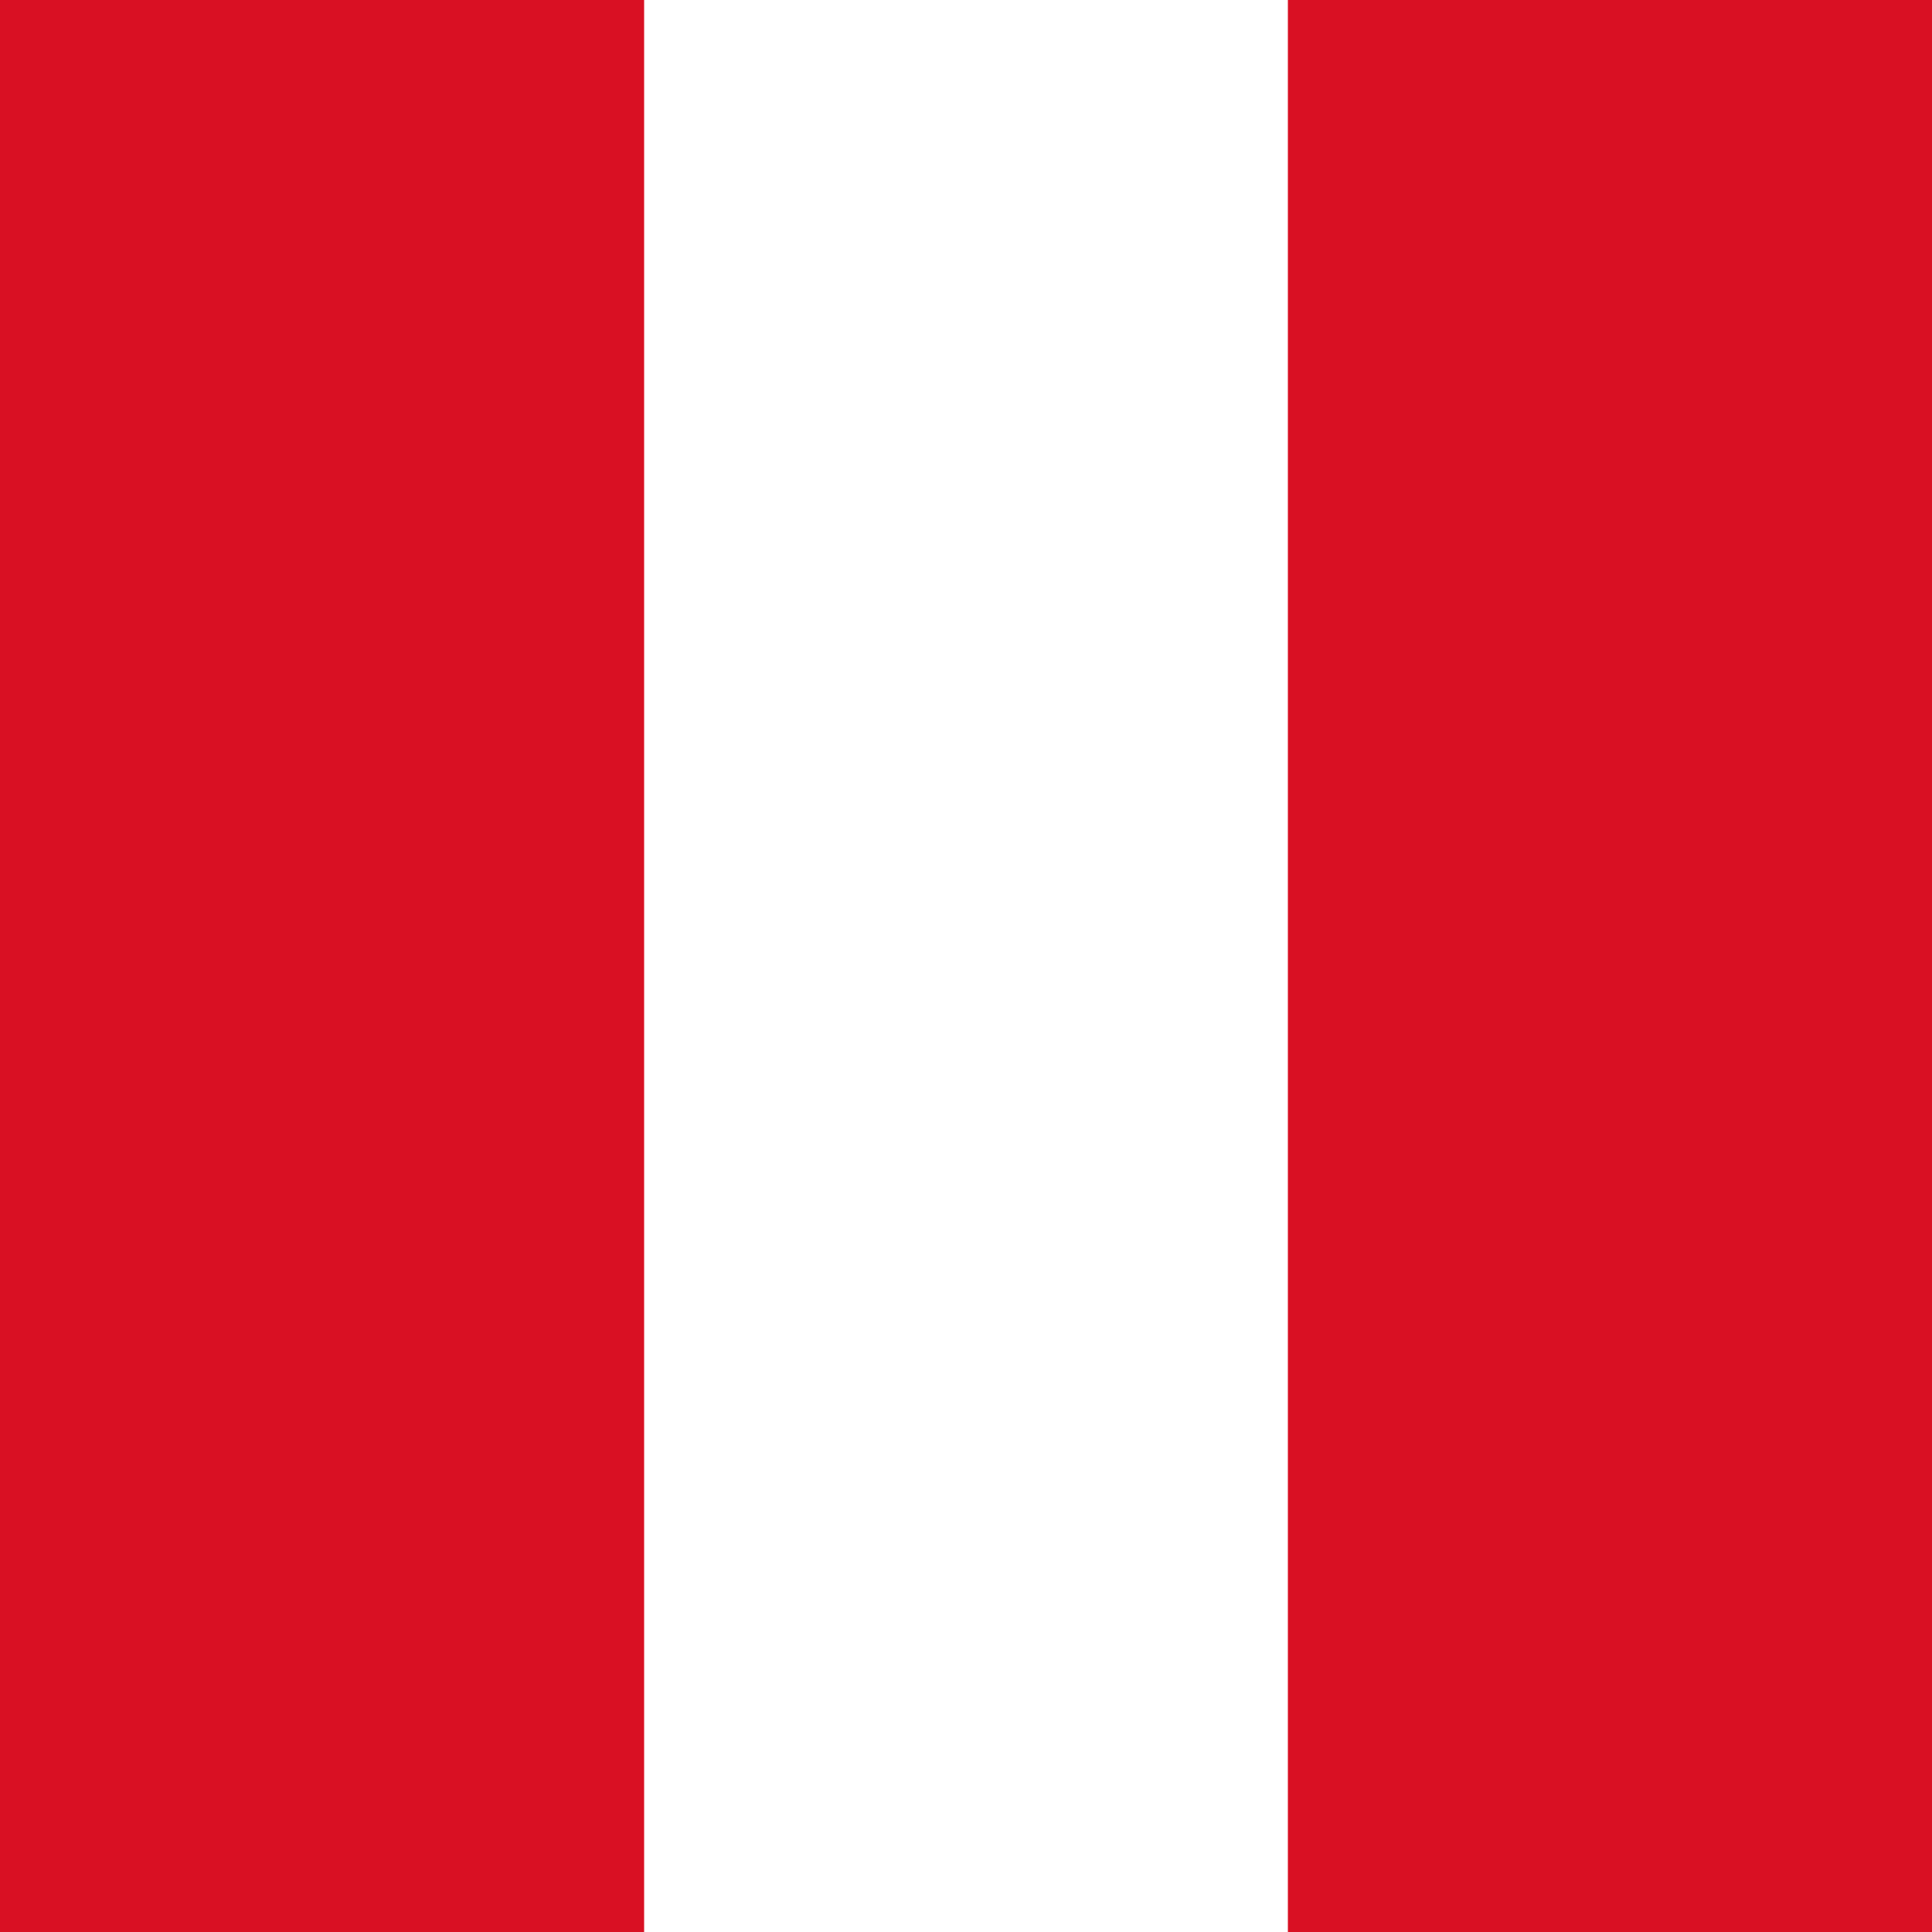 <svg width="512" height="512" viewBox="0 0 512 512" fill="none" xmlns="http://www.w3.org/2000/svg">
<rect x="0" y="0" width="512" height="512" fill="#333333" stroke="none"/>
<g clip-path="url(#clip0_2_7474)">
<path d="M0 0H512V512H0V0Z" fill="#D91023"/>
<path d="M170.7 0H341.3V512H170.7V0Z" fill="white"/>
</g>
<defs>
<clipPath id="clip0_2_7474">
<rect width="512" height="512" fill="white"/>
</clipPath>
</defs>
</svg>

